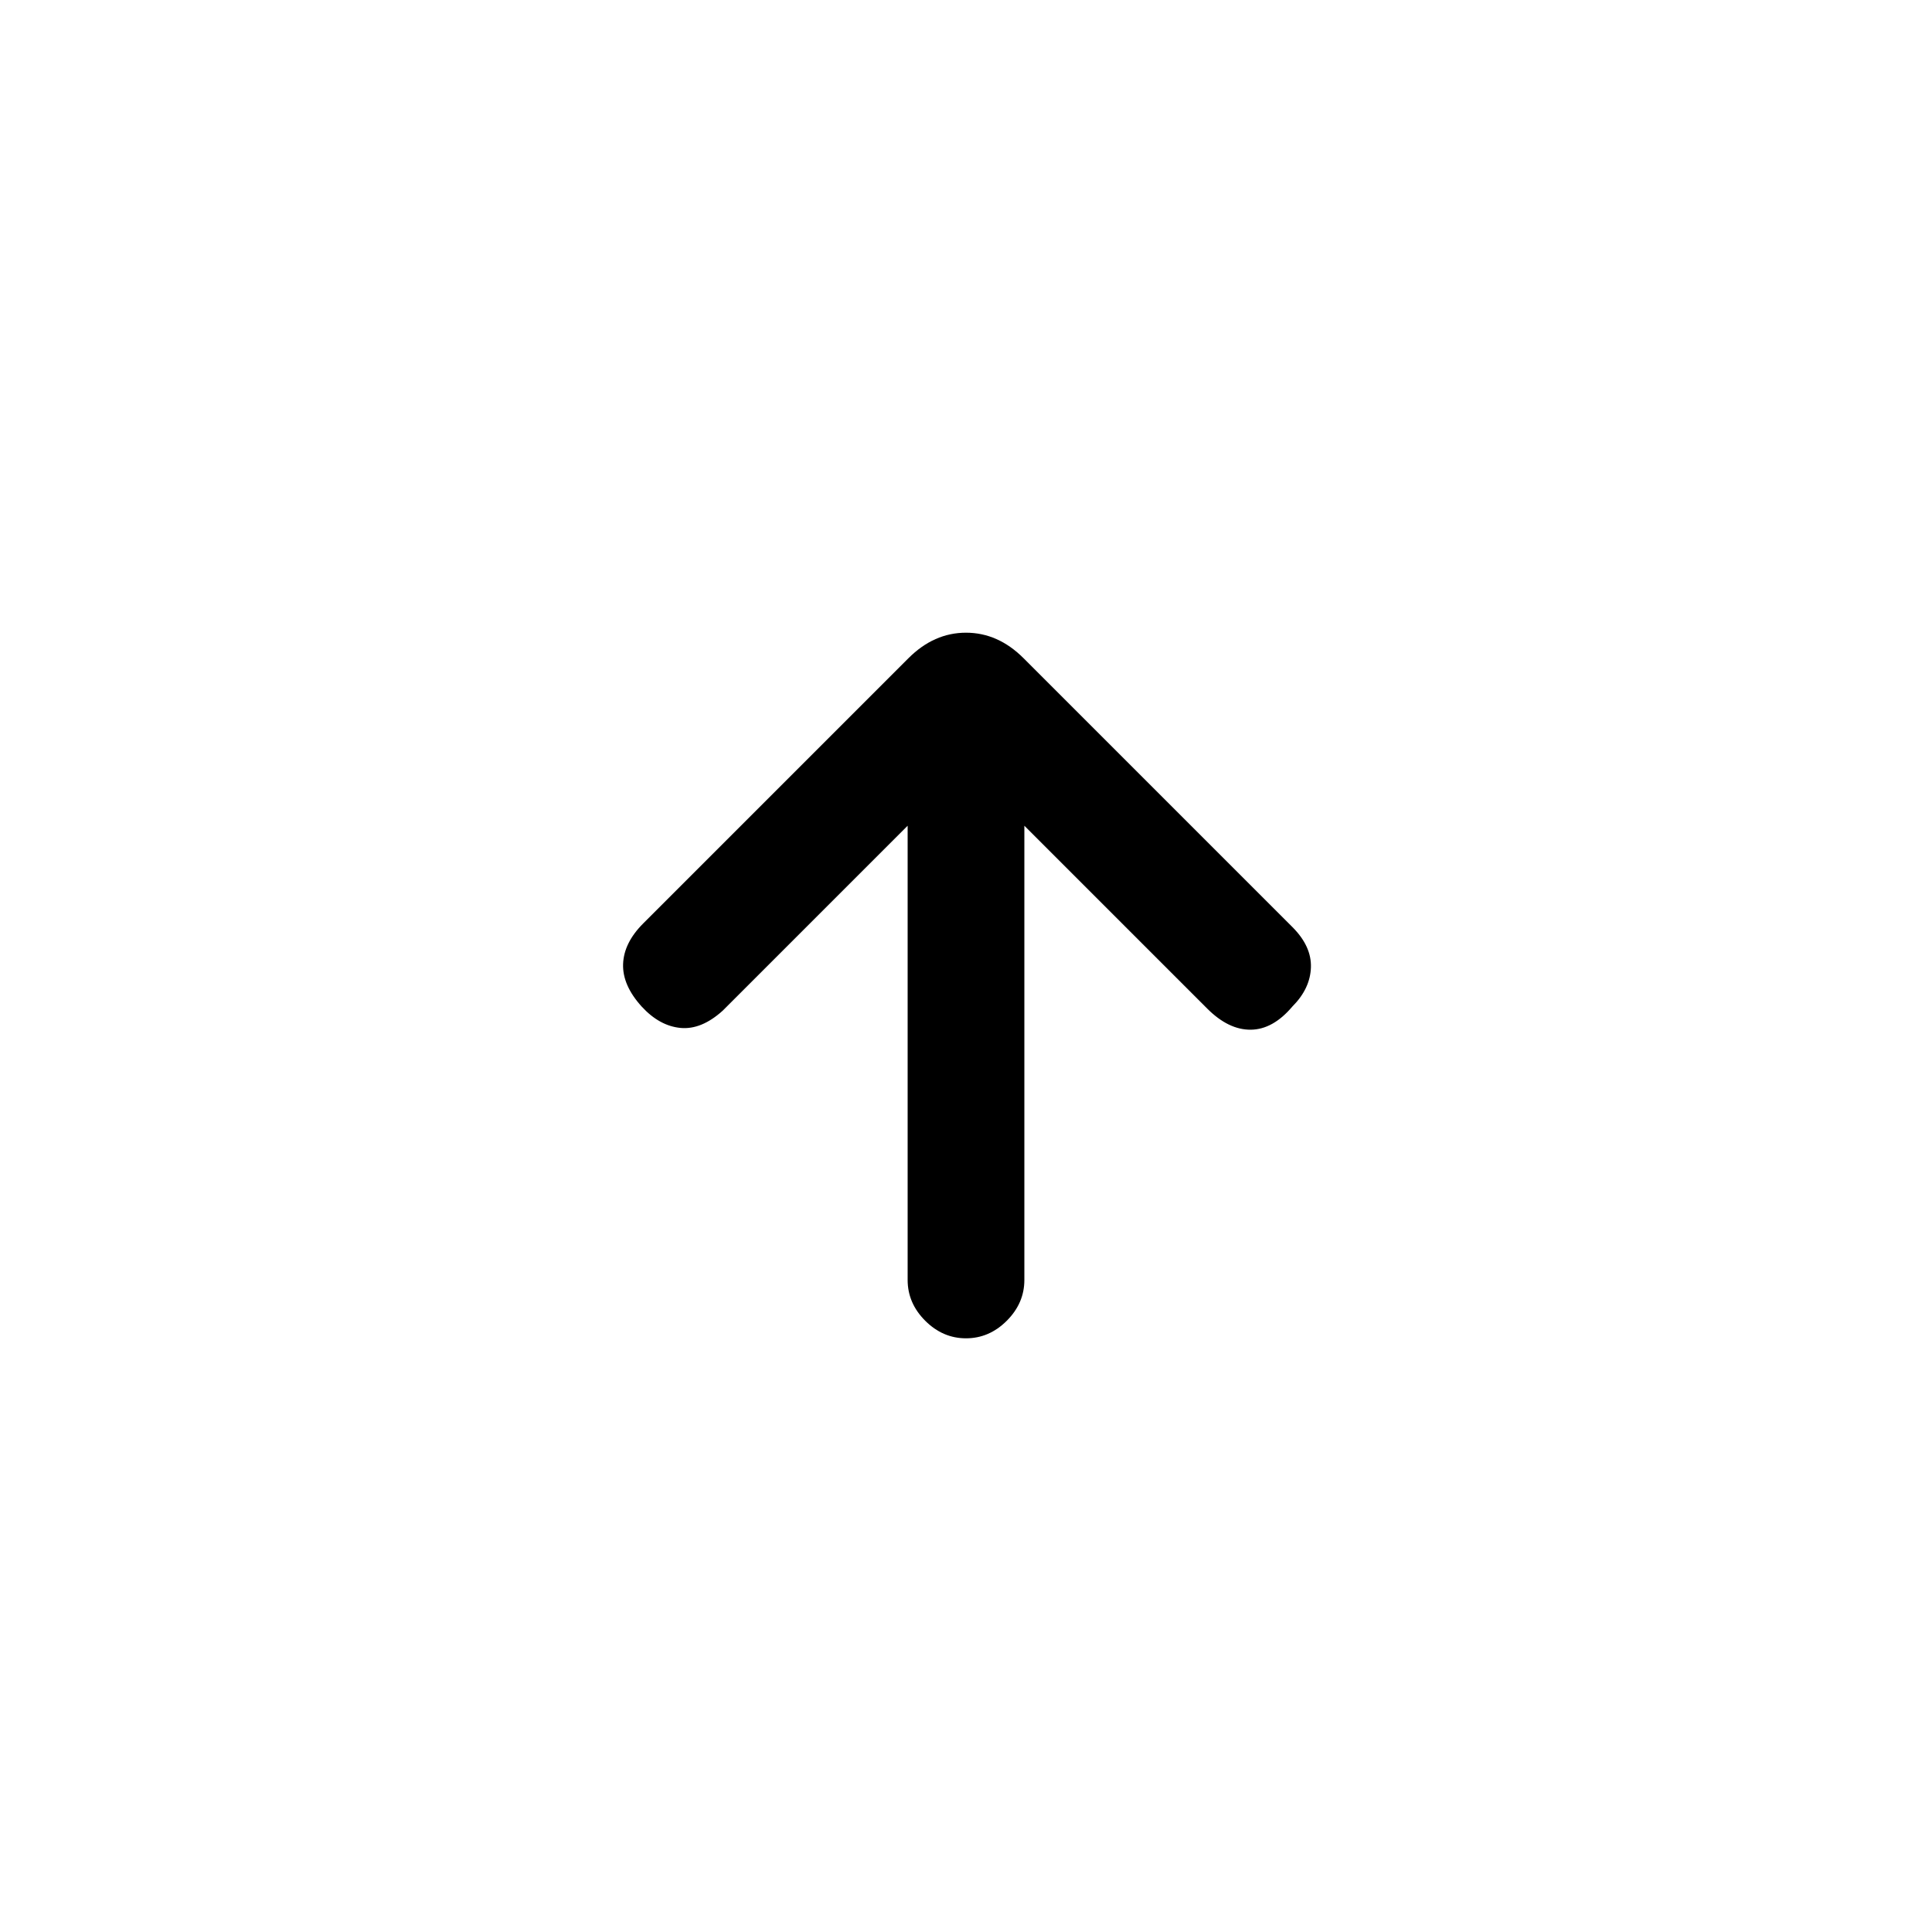 <svg xmlns="http://www.w3.org/2000/svg" height="20" viewBox="0 96 960 960" width="20"><path d="m451 506.308-91.846 91.846q-10.615 9.615-21.039 8.615-10.423-1-19.269-10.615-9.615-10.615-9.231-21.154.385-10.539 10-20.154l131.77-131.769q12.692-12.693 28.615-12.693 15.923 0 28.615 12.693l133.539 133.538q9.615 9.616 9.231 20.154-.385 10.539-9.231 19.385-9.615 11.385-20.654 11.5-11.039.115-21.654-10.5L509 506.308V732q0 11.539-8.731 20.269Q491.539 761 480 761q-11.539 0-20.269-8.731Q451 743.539 451 732V506.308Z"/></svg>
